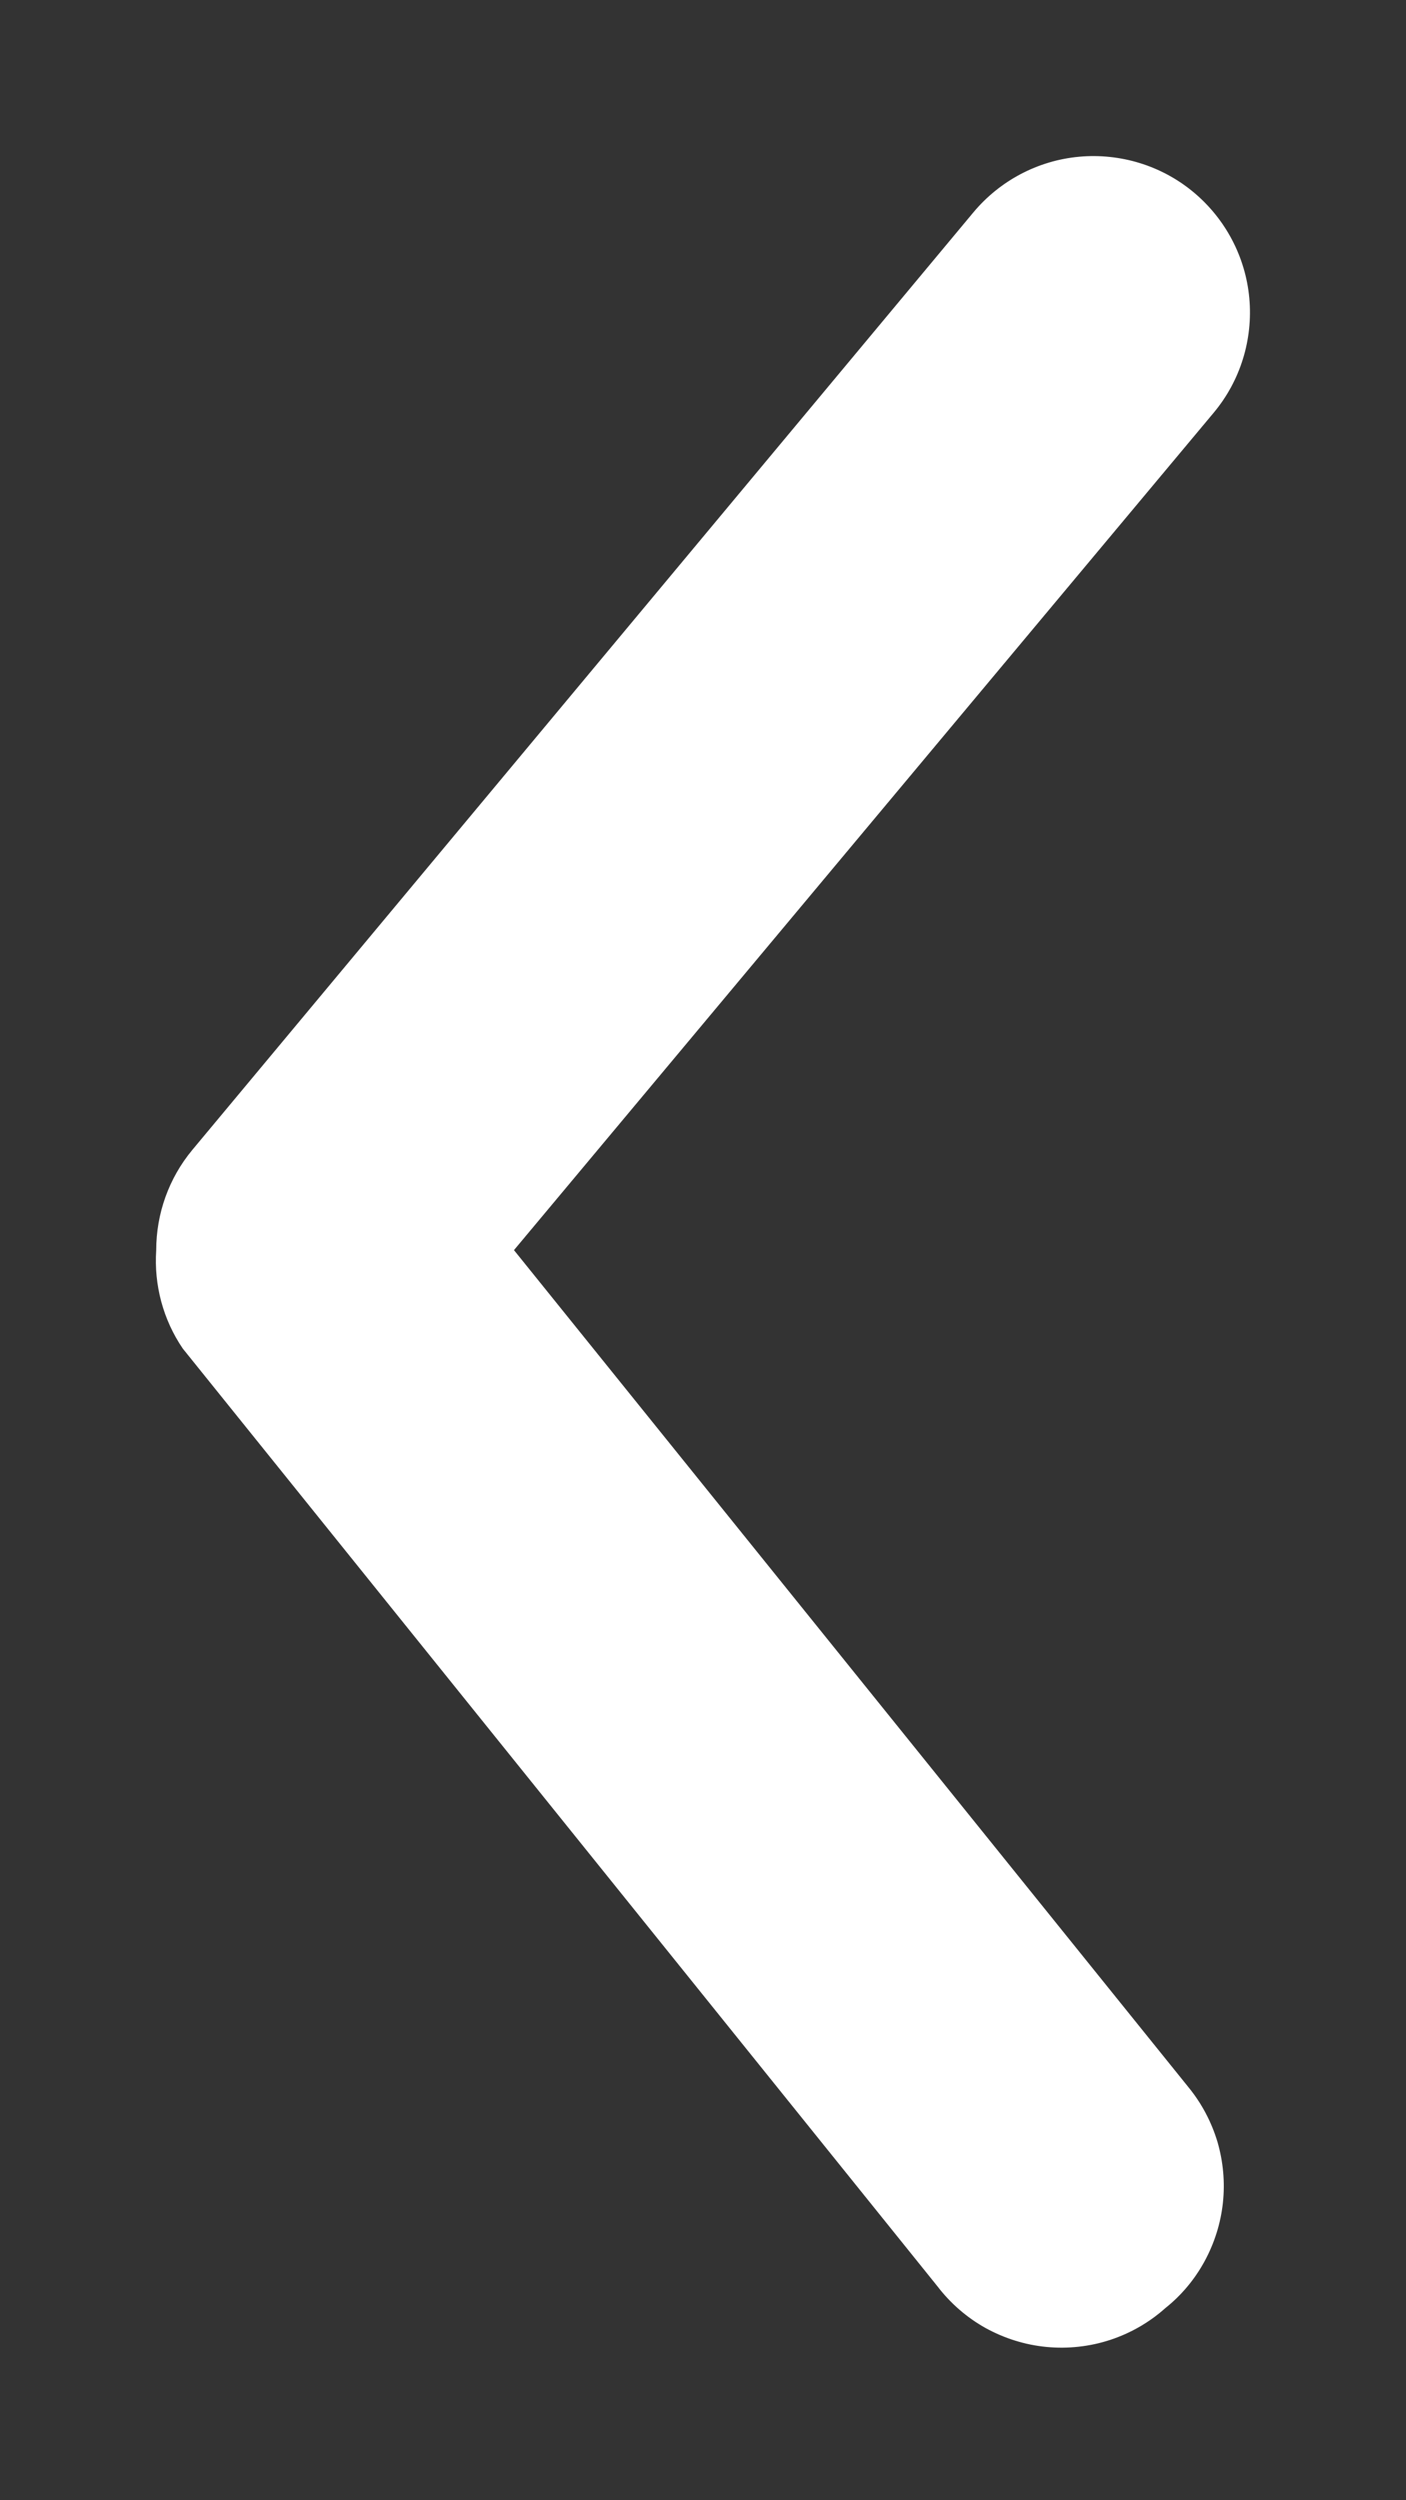 <svg width="9" height="16" viewBox="0 0 9 16" fill="none" xmlns="http://www.w3.org/2000/svg">
<rect x="0" y="0" width="9" height="16" fill="#333333" stroke="none"/>
<path d="M1 8C1 7.766 1.081 7.54 1.23 7.36L6.23 1.36C6.4 1.156 6.644 1.027 6.908 1.003C7.172 0.979 7.436 1.06 7.64 1.23C7.844 1.4 7.973 1.644 7.997 1.908C8.021 2.173 7.94 2.436 7.77 2.64L3.29 8L7.61 13.36C7.693 13.462 7.755 13.58 7.793 13.706C7.83 13.833 7.842 13.965 7.828 14.096C7.814 14.227 7.774 14.354 7.711 14.47C7.648 14.586 7.563 14.688 7.46 14.77C7.357 14.862 7.237 14.931 7.106 14.974C6.975 15.017 6.836 15.032 6.699 15.019C6.562 15.006 6.429 14.964 6.309 14.898C6.189 14.831 6.084 14.74 6 14.63L1.17 8.63C1.044 8.445 0.985 8.223 1 8Z" fill="white"/>
</svg>
